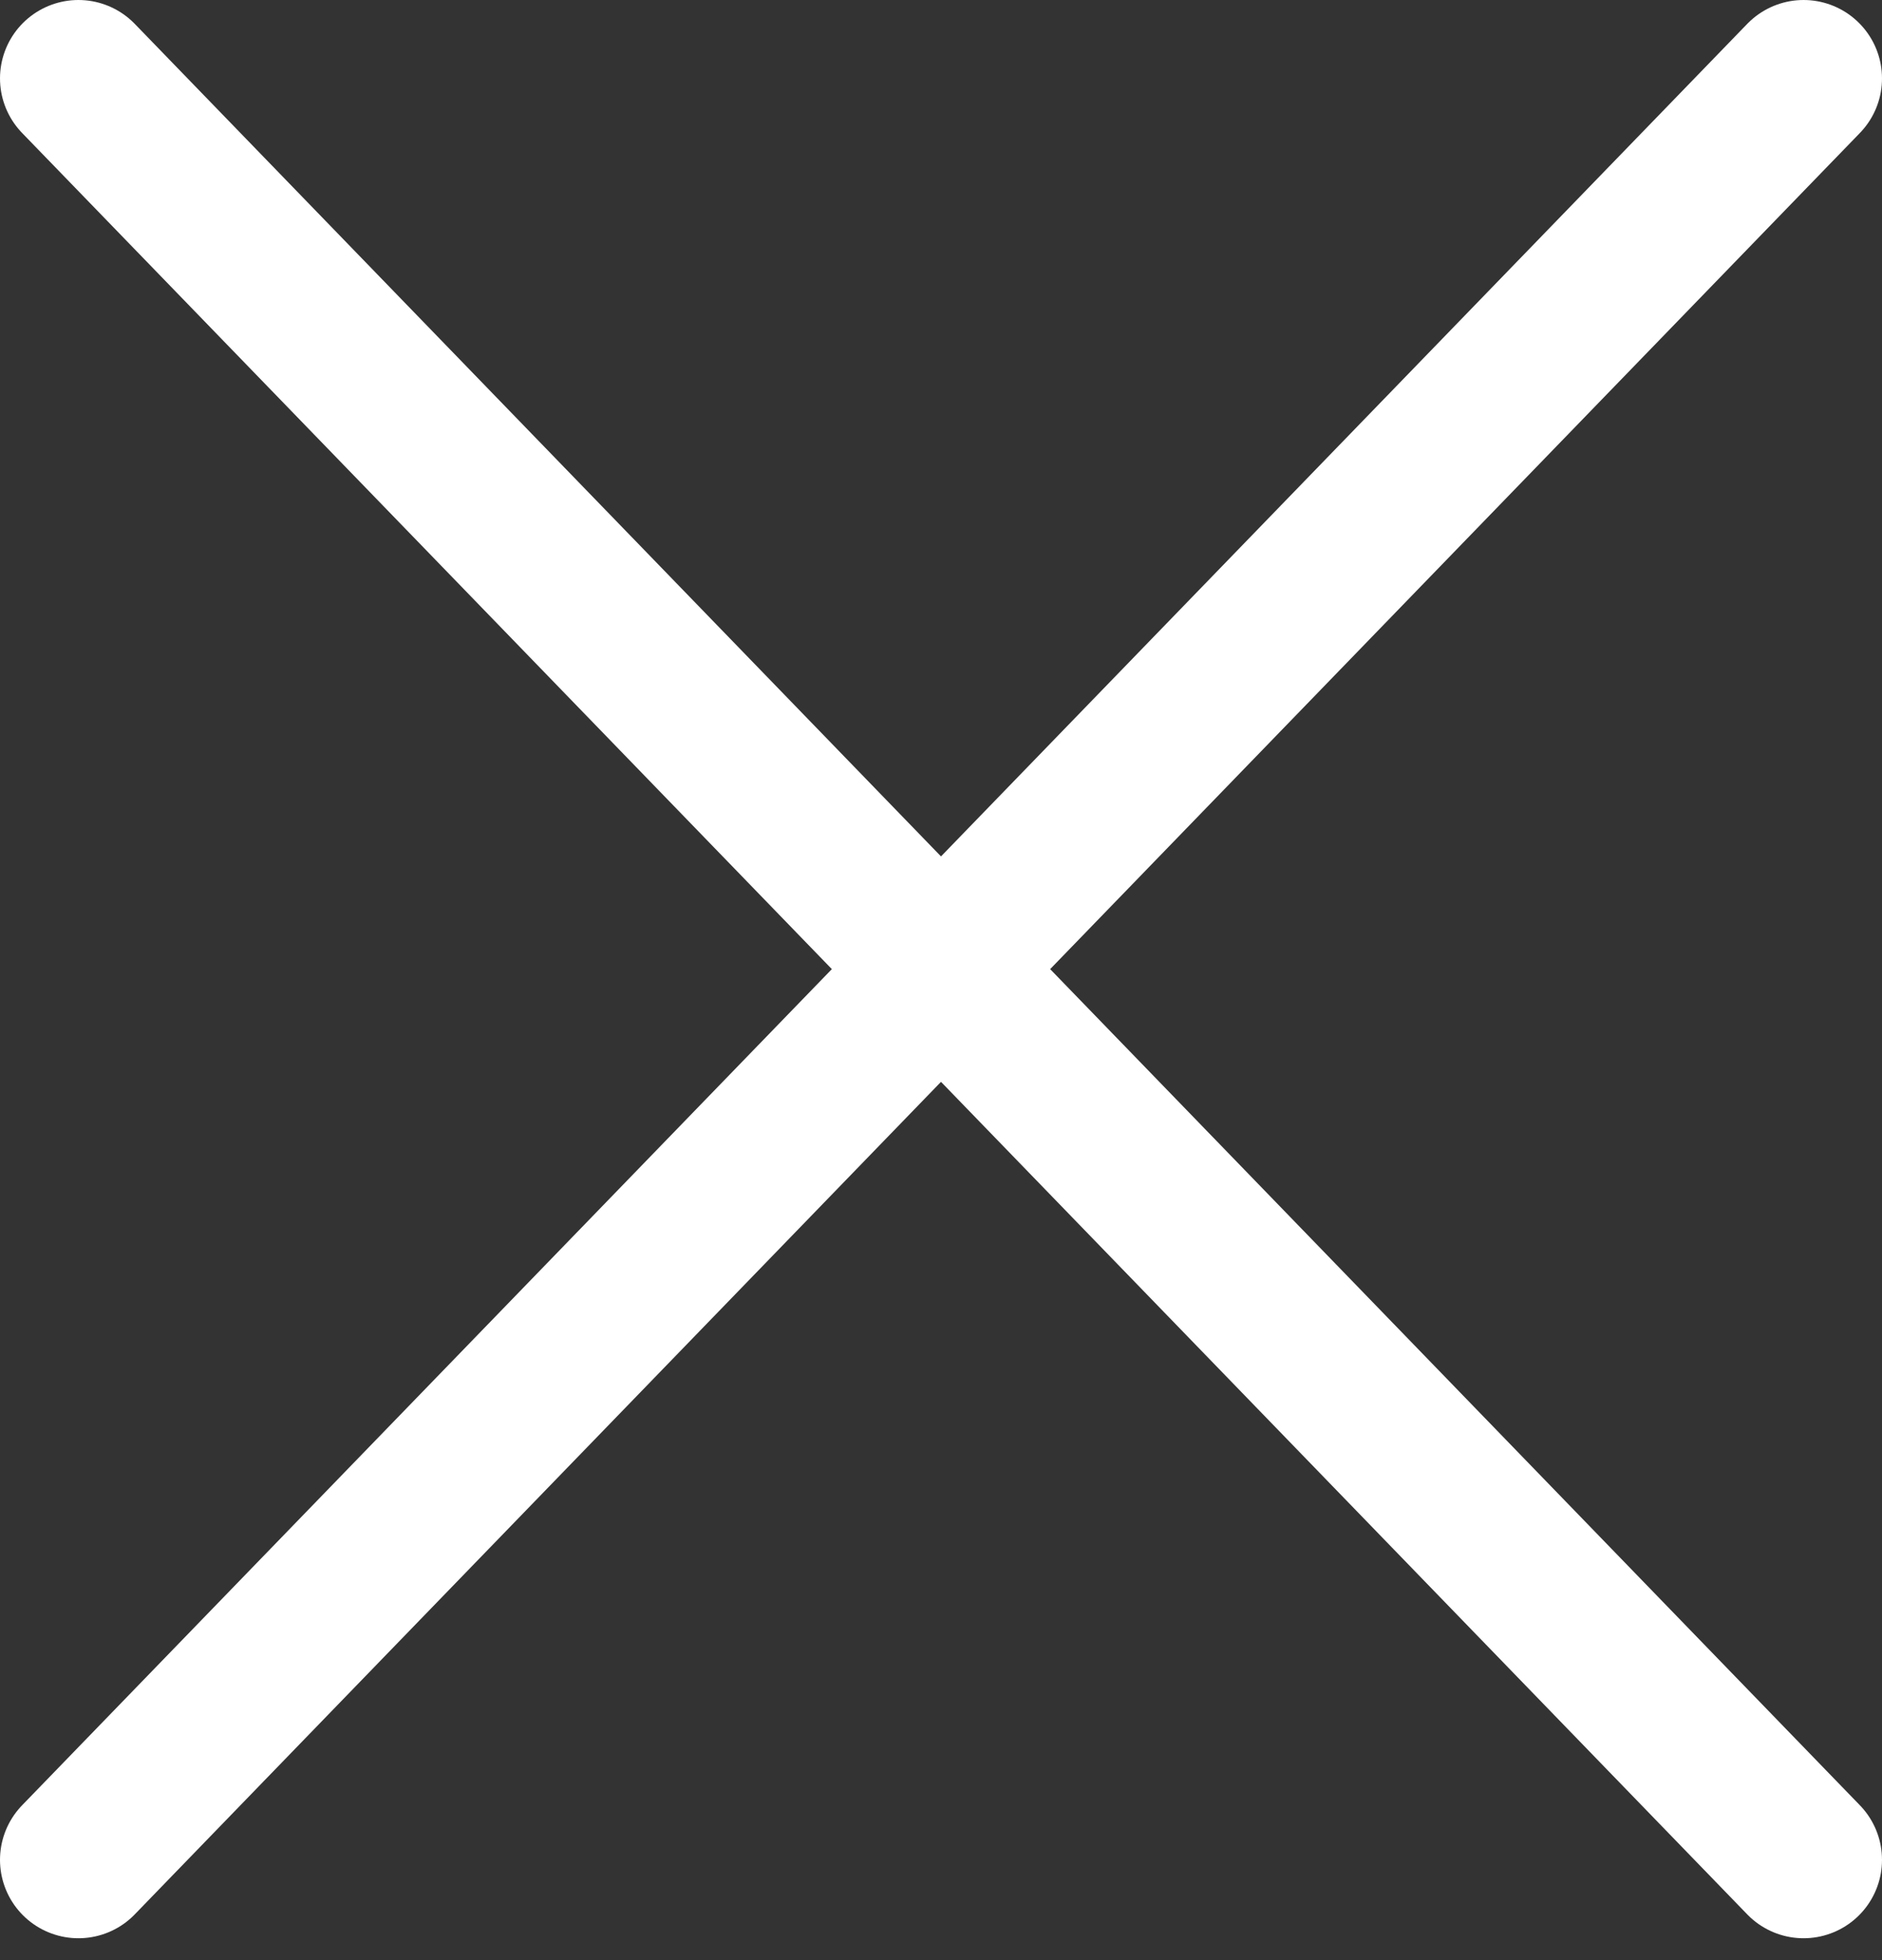 <svg width="24" height="25" viewBox="0 0 24 25" fill="none" xmlns="http://www.w3.org/2000/svg"><rect x="0" y="0" width="24" height="25" fill="#333333" stroke="none"/><path d="M1 23.721L23 1m0 22.721L1 1" stroke="#fff" stroke-linecap="round" stroke-linejoin="round" stroke-width="2"/></svg>
